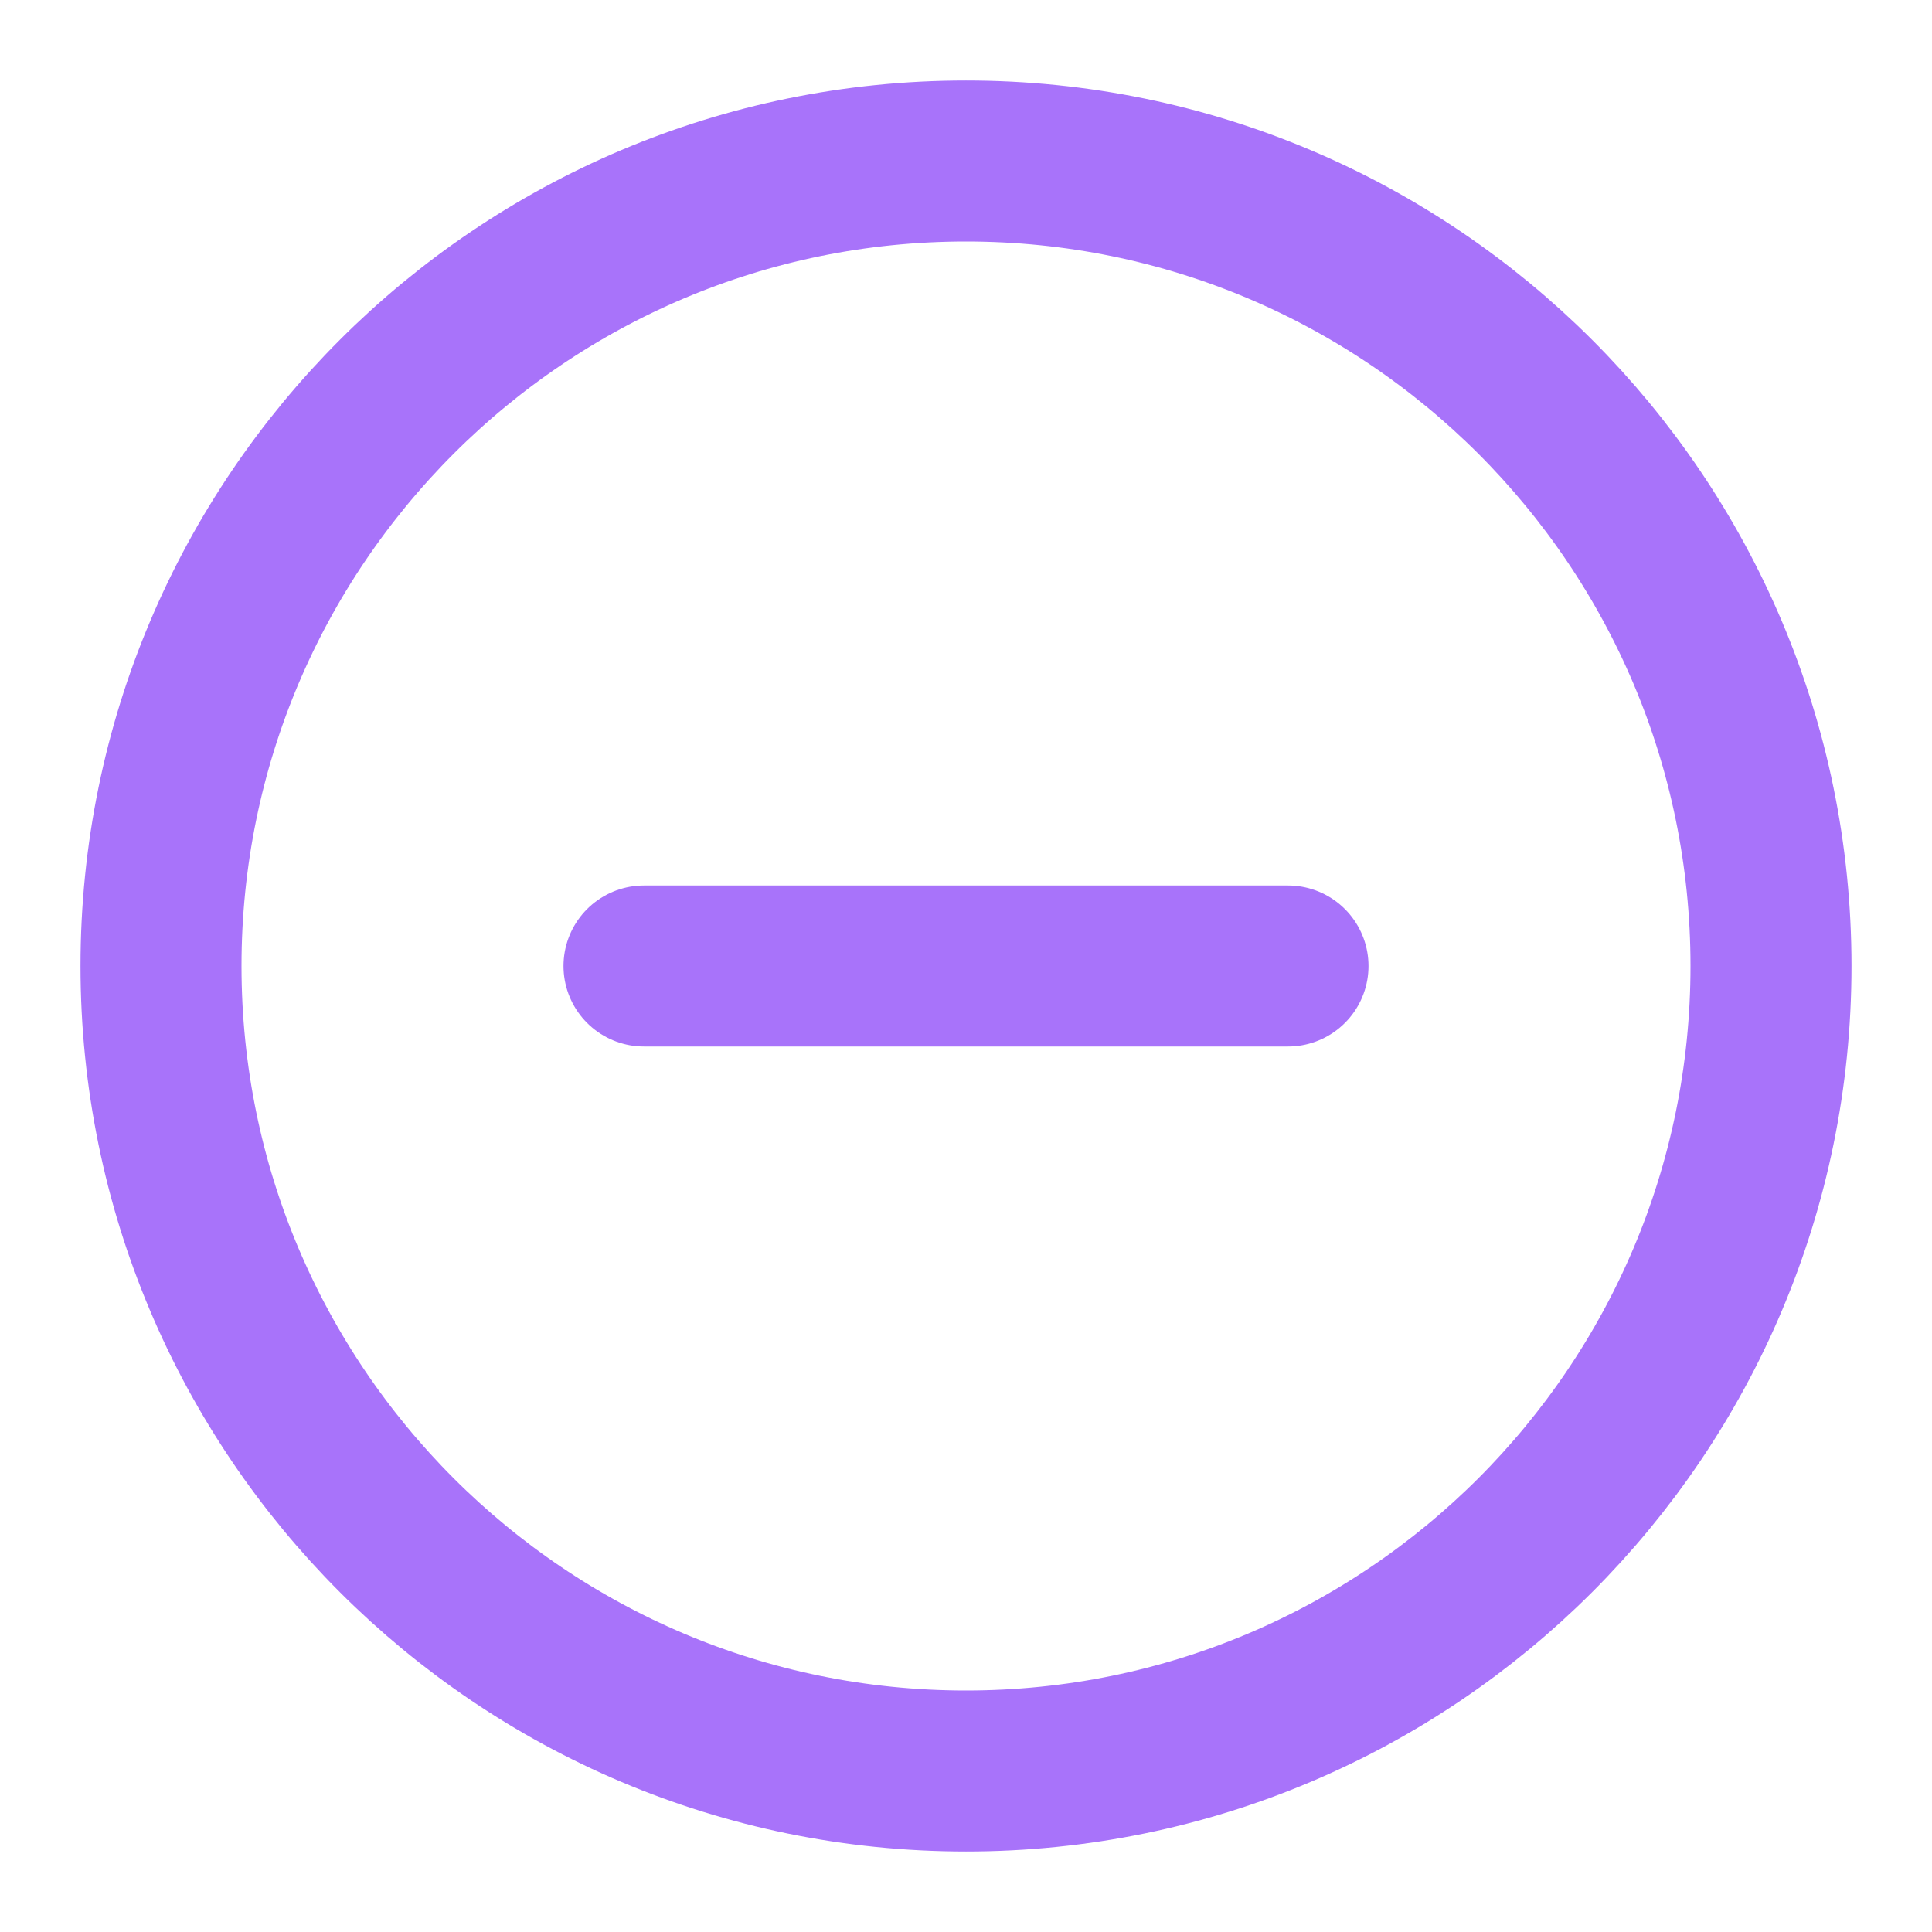 <svg width="24" height="24" viewBox="0 0 24 24" fill="none" xmlns="http://www.w3.org/2000/svg">
<path d="M12 22C17.523 22 22 17.523 22 12C22 6.477 17.523 2 12 2C6.477 2 2 6.477 2 12C2 17.523 6.477 22 12 22Z" stroke="#A873FA" stroke-width="2" stroke-linecap="round" stroke-linejoin="round"/>
<path d="M8 12H16" stroke="#A873FA" stroke-width="2" stroke-linecap="round" stroke-linejoin="round"/>
</svg>
